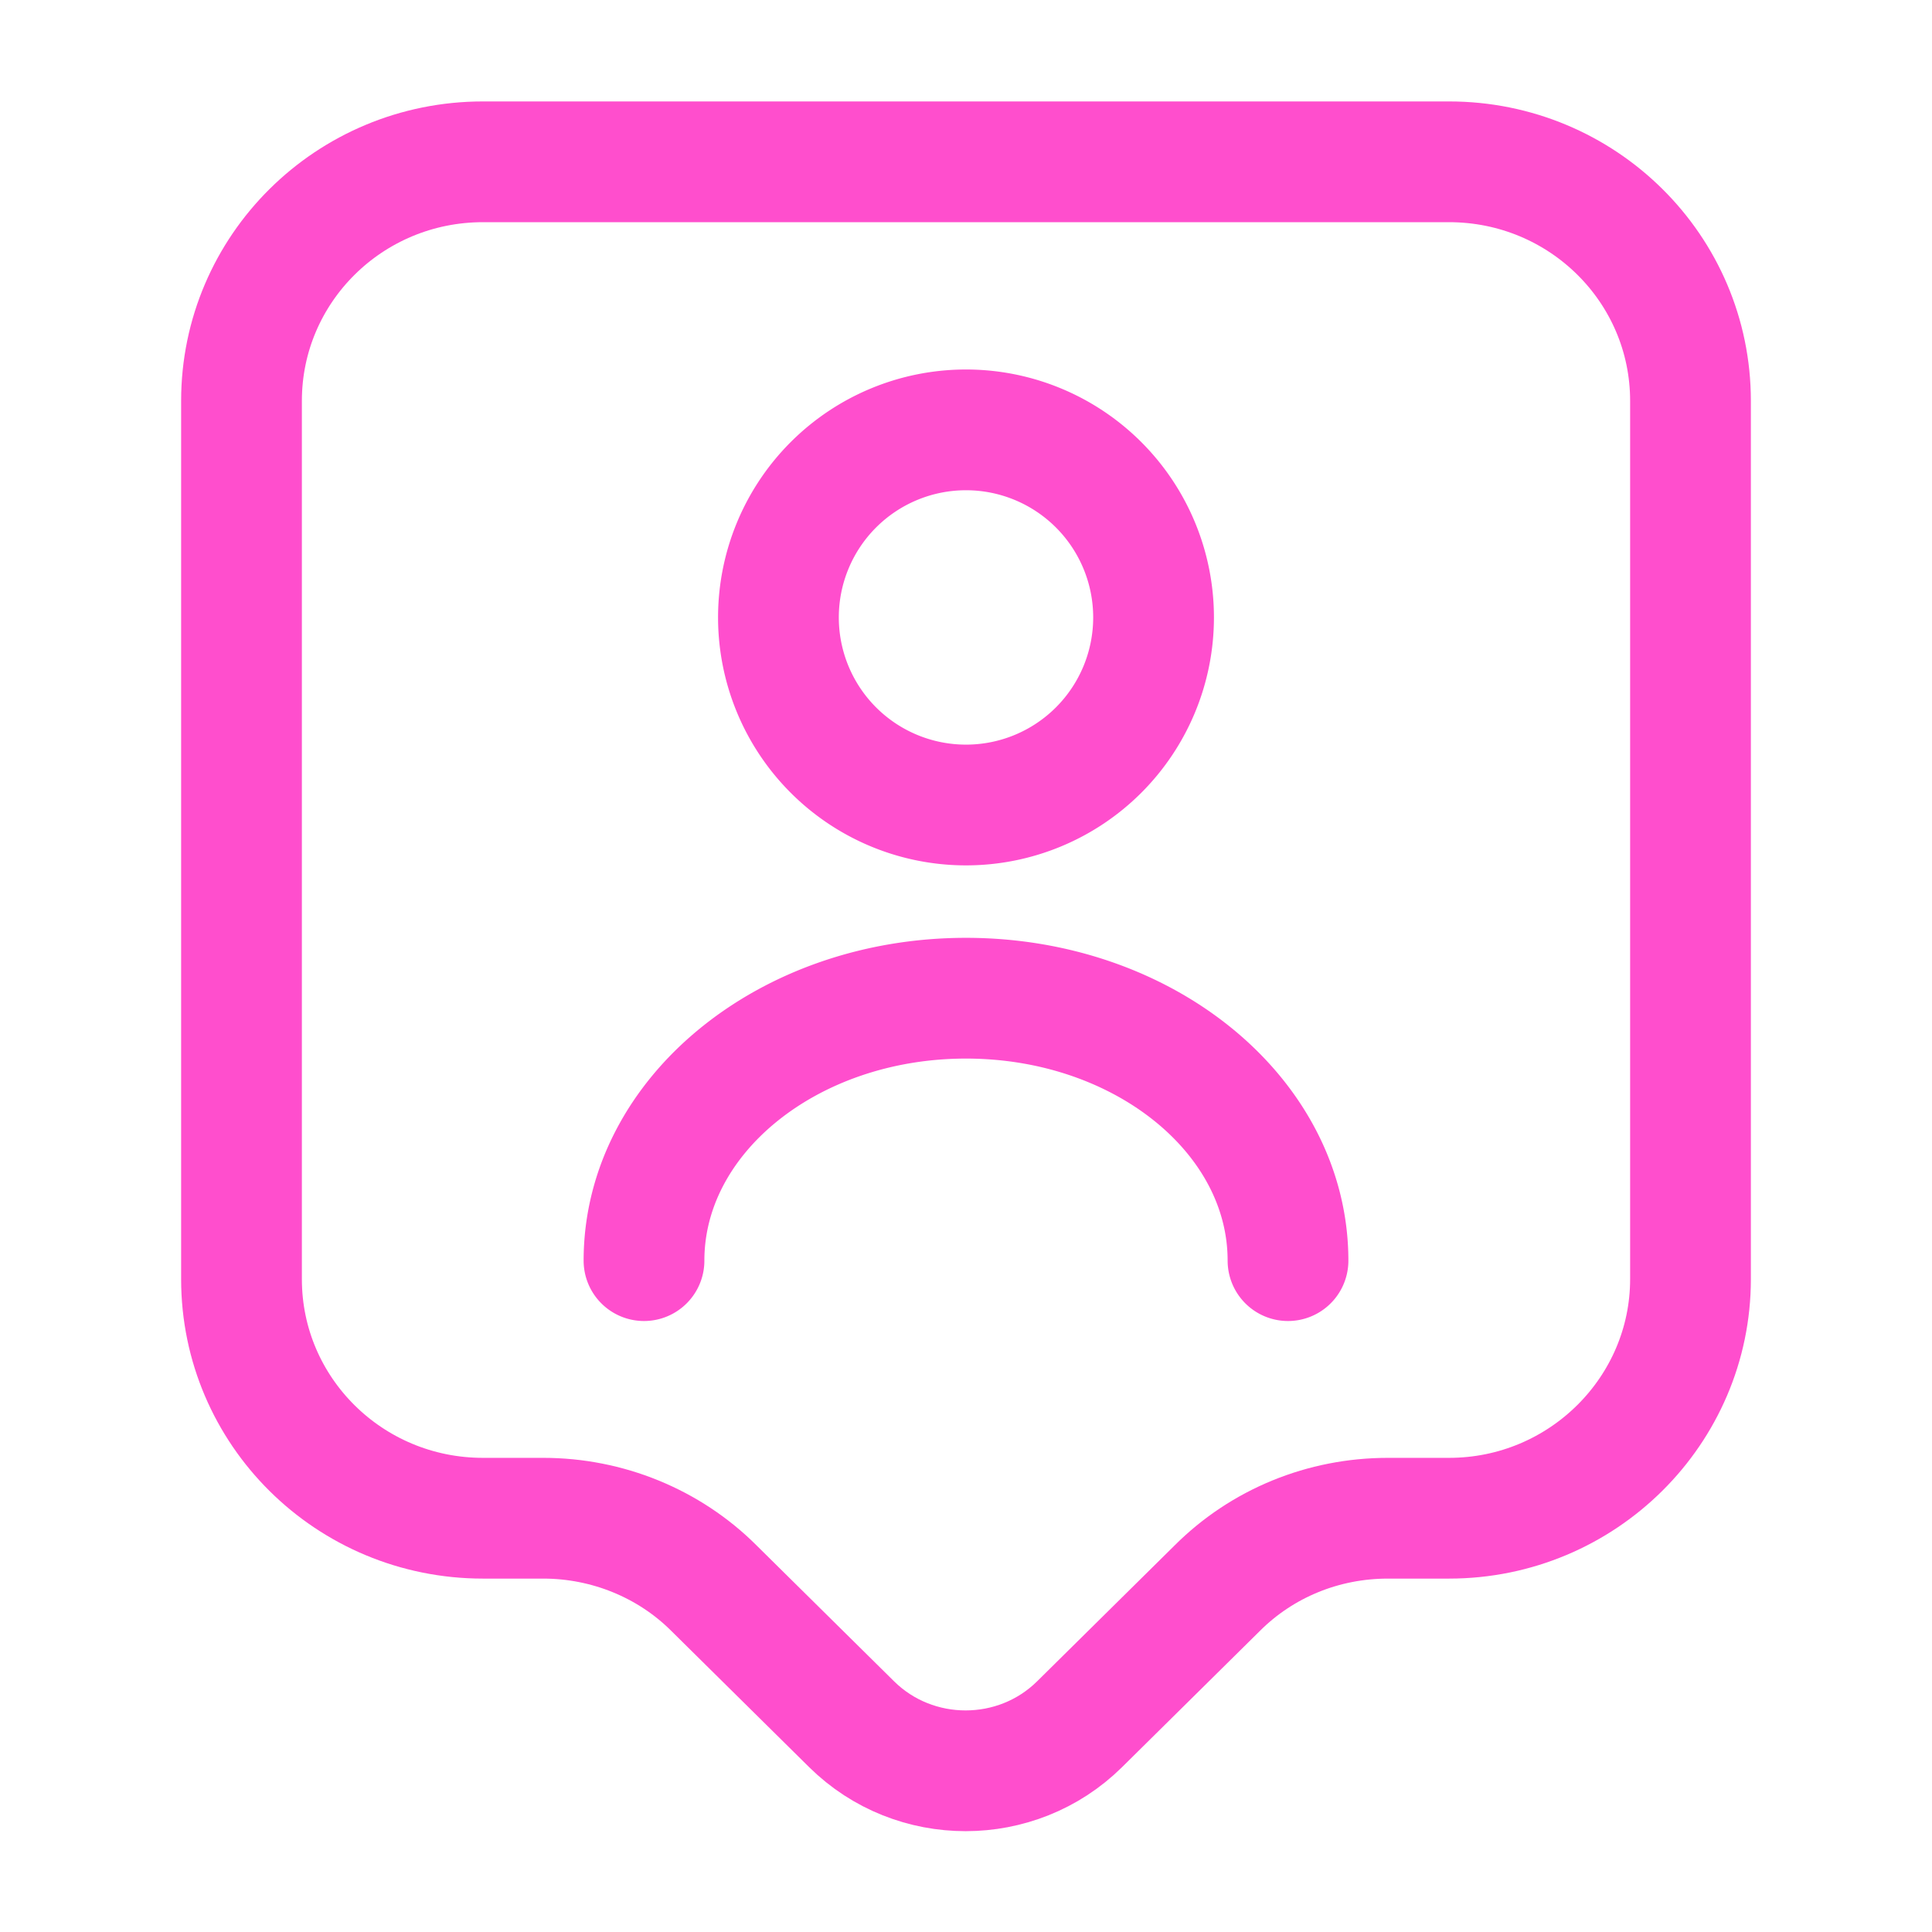 <svg xmlns:xlink="http://www.w3.org/1999/xlink" xmlns="http://www.w3.org/2000/svg" aria-hidden="true" fill="none" focusable="false" height="24" role="presentation" viewBox="0 0 24 24" width="24" class="text-pink-500"><path d="M18 18.86h-.76c-.8 0-1.56.31-2.12.87l-1.71 1.69c-.78.77-2.05.77-2.83 0l-1.71-1.69c-.56-.56-1.33-.87-2.12-.87H6c-1.66 0-3-1.33-3-2.97V4.98c0-1.64 1.34-2.97 3-2.97h12c1.66 0 3 1.33 3 2.97v10.91c0 1.63-1.34 2.97-3 2.97Z" stroke="#FF4ECD" stroke-linecap="round" stroke-linejoin="round" stroke-miterlimit="10" stroke-width="1.5px" fill="none"></path><path d="M12 10a2.33 2.33 0 1 0 0-4.66A2.33 2.33 0 0 0 12 10ZM16 15.66c0-1.8-1.79-3.26-4-3.26s-4 1.46-4 3.26" stroke="#FF4ECD" stroke-linecap="round" stroke-linejoin="round" stroke-width="1.5px" fill="none"></path></svg>